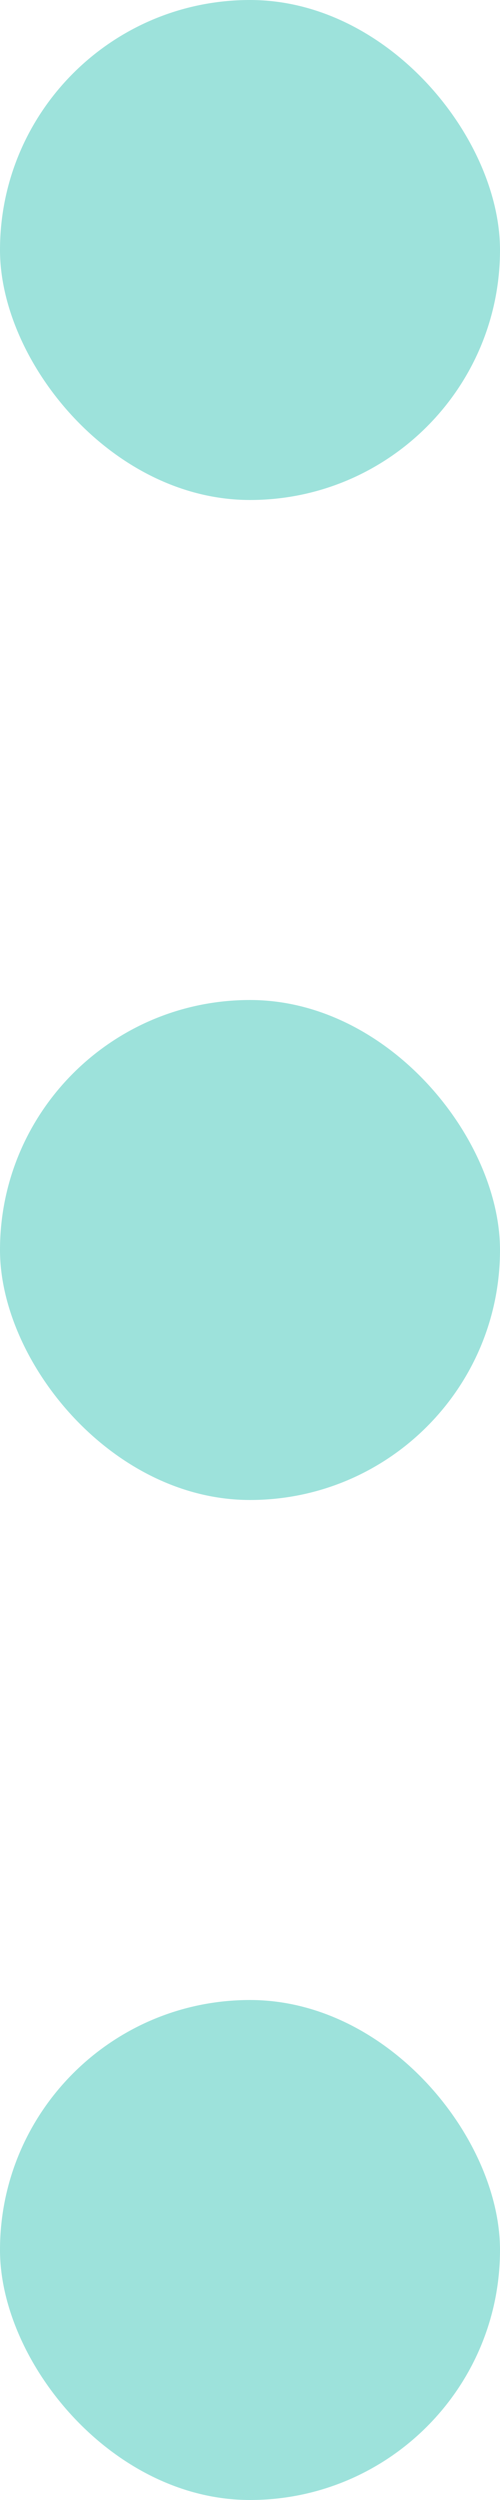 <svg xmlns="http://www.w3.org/2000/svg" width="10" height="50" viewBox="0 0 10 50">
  <g id="그룹_5733" data-name="그룹 5733" transform="translate(-945 -3689)">
    <rect id="사각형_761" data-name="사각형 761" width="10" height="10" rx="5" transform="translate(945 3689)" fill="#3dc7b9" opacity="0.5"/>
    <rect id="사각형_762" data-name="사각형 762" width="10" height="10" rx="5" transform="translate(945 3709)" fill="#3dc7b9" opacity="0.5"/>
    <rect id="사각형_763" data-name="사각형 763" width="10" height="10" rx="5" transform="translate(945 3729)" fill="#3dc7b9" opacity="0.5"/>
  </g>
</svg>
